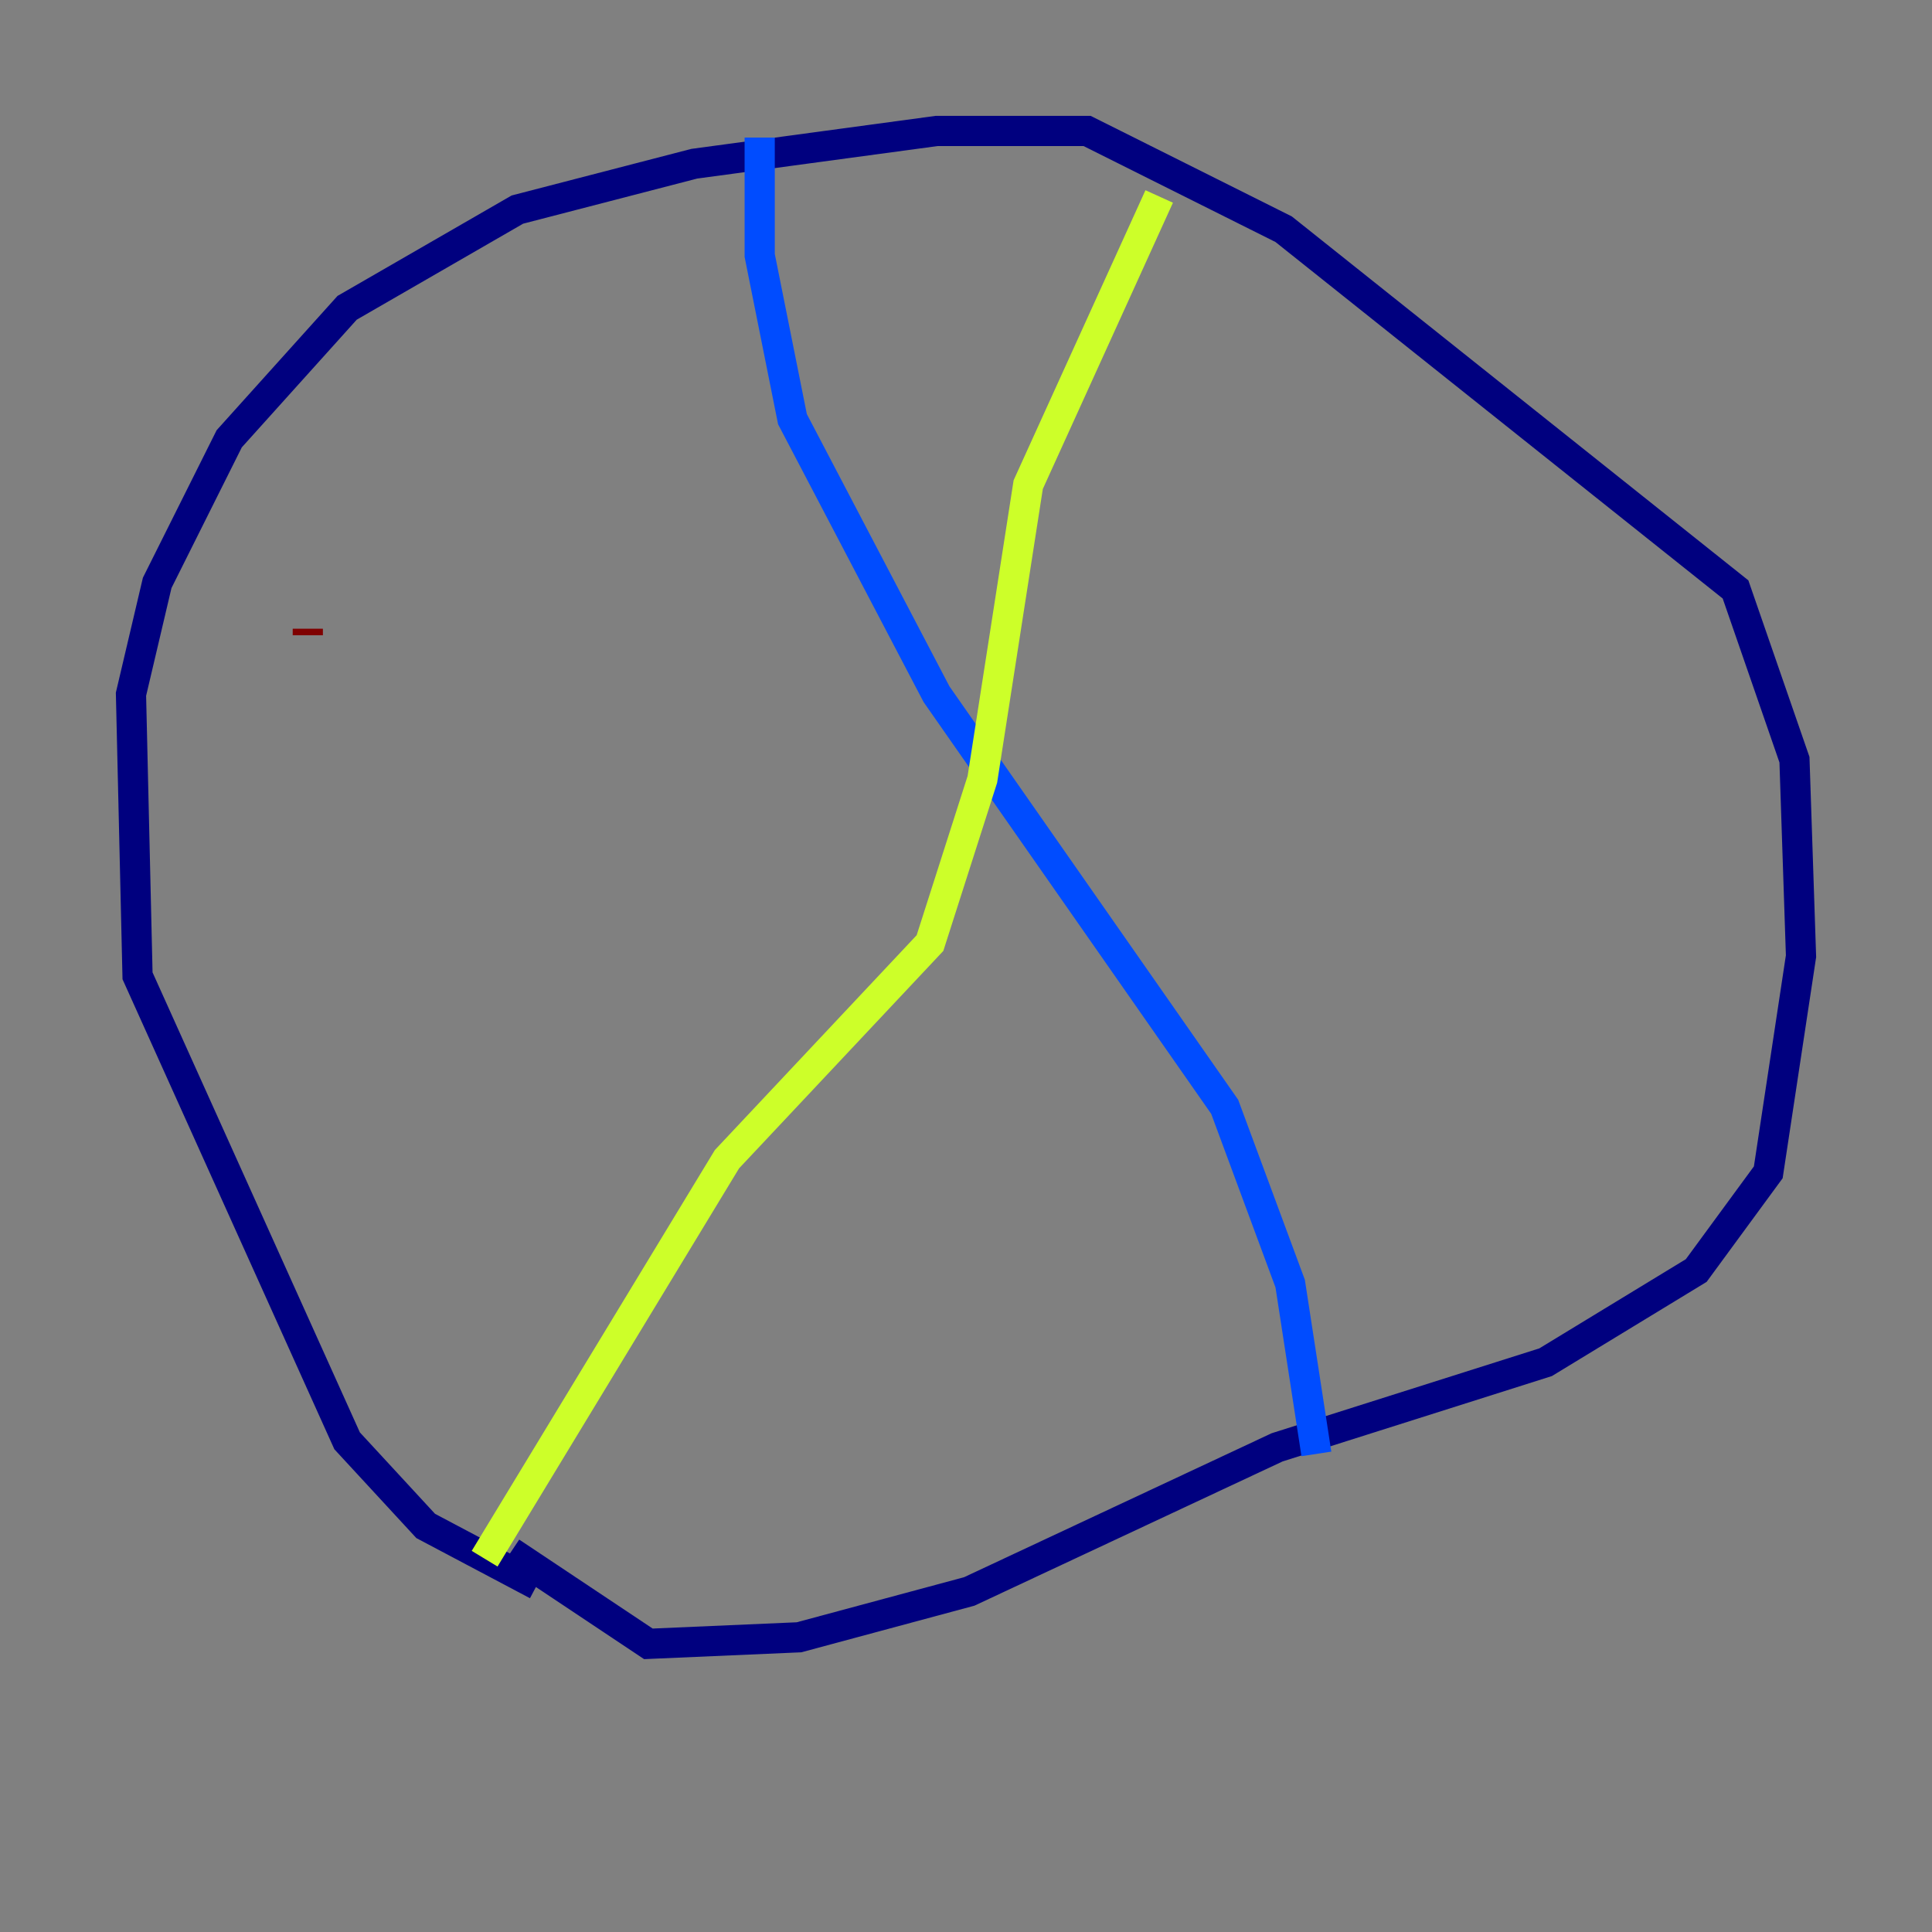 <?xml version="1.0" encoding="utf-8" ?>
<svg baseProfile="tiny" height="128" version="1.2" viewBox="0,0,128,128" width="128" xmlns="http://www.w3.org/2000/svg" xmlns:ev="http://www.w3.org/2001/xml-events" xmlns:xlink="http://www.w3.org/1999/xlink"><rect x="0" y="0" width="128" height="128" fill="#808080" stroke="none"/><defs /><polyline fill="none" points="35.58,105.003 28.203,101.098 22.997,95.458 9.112,64.651 8.678,45.993 10.414,38.617 15.186,29.071 22.997,20.393 34.278,13.885 45.993,10.848 62.047,8.678 72.027,8.678 85.044,15.186 114.983,39.051 118.888,50.332 119.322,63.349 117.153,77.668 112.38,84.176 102.4,90.251 84.61,95.891 64.217,105.437 52.936,108.475 42.956,108.909 33.844,102.834" stroke="#00007f" stroke-width="2" /><polyline fill="none" points="50.332,9.112 50.332,16.922 52.502,27.77 62.047,45.993 81.139,73.329 85.478,85.044 87.214,96.325" stroke="#004cff" stroke-width="2" /><polyline fill="none" points="76.8,13.017 76.8,13.017" stroke="#29ffcd" stroke-width="2" /><polyline fill="none" points="76.8,13.017 68.122,32.108 65.085,51.634 61.614,62.481 48.163,76.8 32.108,103.268" stroke="#cdff29" stroke-width="2" /><polyline fill="none" points="20.393,41.654 20.393,41.654" stroke="#ff6700" stroke-width="2" /><polyline fill="none" points="20.393,41.654 20.393,42.088" stroke="#7f0000" stroke-width="2" /></svg>
